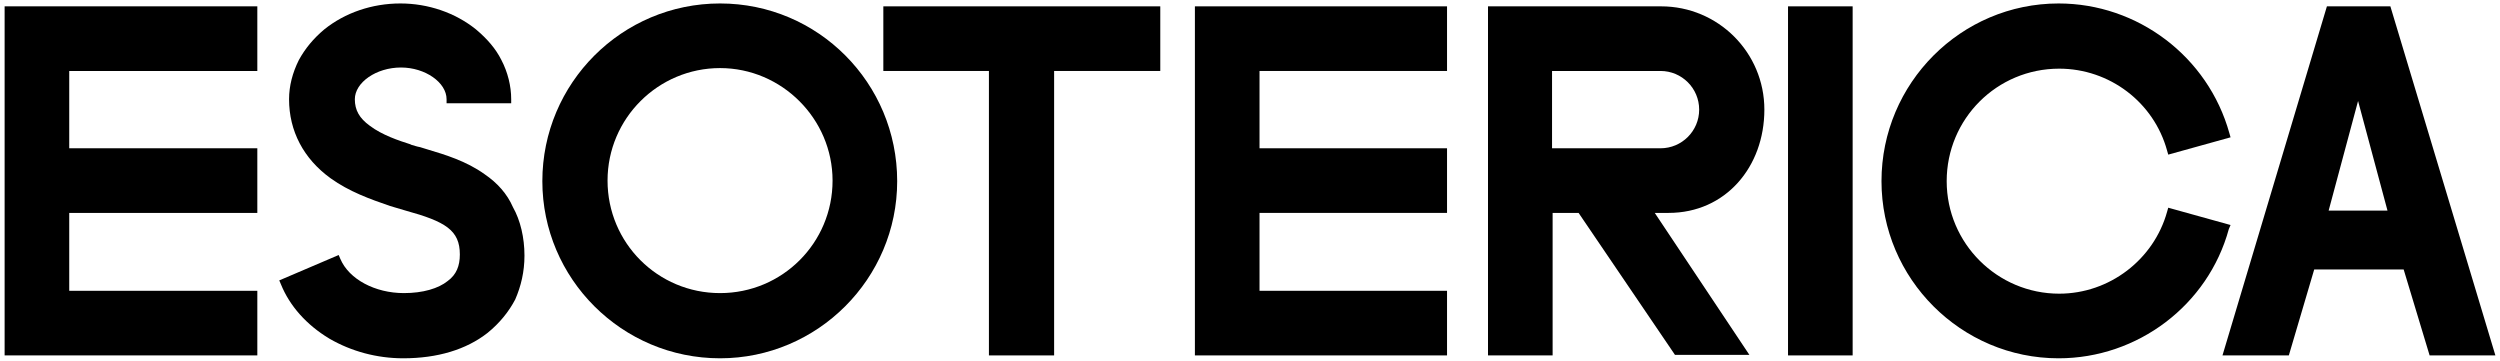 <?xml version="1.0" encoding="utf-8"?>
<!-- Generator: Adobe Illustrator 24.1.2, SVG Export Plug-In . SVG Version: 6.00 Build 0)  -->
<svg version="1.1" id="Layer_1" xmlns="http://www.w3.org/2000/svg" xmlns:xlink="http://www.w3.org/1999/xlink" x="0px" y="0px"
	 viewBox="0 0 433.3 62.6" style="enable-background:new 0 0 433.3 62.6;" xml:space="preserve">
<path d="M0.8,1.1v60.5h43.8V50.4H12V36.9h32.6V25.7H12V12.3h32.6V1.1L0.8,1.1z"/>
<path d="M84,30.2c-3.2-2.3-6.9-3.4-9.9-4.3l-1.3-0.4c-0.6-0.1-1.1-0.3-1.5-0.4L71.1,25c-1.9-0.6-4.9-1.6-7-3.2
	c-1.8-1.3-2.6-2.7-2.6-4.6c0-2.9,3.7-5.5,8-5.5c4.2,0,7.9,2.6,7.9,5.5v0.7h11.2v-0.7c0-2.3-0.6-4.7-1.7-6.8c-1-2-2.5-3.7-4.4-5.3
	c-3.6-2.9-8.3-4.5-13.1-4.5c-4.9,0-9.6,1.6-13.2,4.5c-1.9,1.6-3.3,3.3-4.4,5.3c-1.1,2.2-1.7,4.5-1.7,6.8c0,5.5,2.5,10.3,7.2,13.7
	c3.2,2.3,6.8,3.6,10.3,4.8l2.7,0.8c6.9,1.9,9.4,3.4,9.4,7.6c0,2-0.6,3.5-2.1,4.6C76,50,73.3,50.8,70,50.8c-5,0-9.5-2.4-11-5.9
	l-0.3-0.7l-10.3,4.4l0.3,0.7c1.5,3.7,4.4,7,8.4,9.4c3.8,2.2,8.2,3.4,12.8,3.4c5.9,0,10.9-1.5,14.6-4.4c2.1-1.7,3.7-3.7,4.8-5.8
	c1-2.3,1.6-4.8,1.6-7.6c0-3.1-0.7-6.1-2-8.4C87.9,33.6,86.2,31.7,84,30.2"/>
<path d="M124.8,0.6c-17,0-30.8,13.8-30.8,30.8c0,16.9,13.8,30.7,30.8,30.7c16.9,0,30.7-13.8,30.7-30.7
	C155.5,14.4,141.8,0.6,124.8,0.6 M124.8,50.8c-10.8,0-19.5-8.7-19.5-19.5s8.8-19.5,19.5-19.5s19.5,8.8,19.5,19.5
	C144.3,42.1,135.6,50.8,124.8,50.8"/>
<path d="M153.1,12.3h18.3v49.3h11.3V12.3h18.4V1.1h-48V12.3z"/>
<path d="M207.1,61.6h43.7V50.4h-32.5V36.9h32.5V25.7h-32.5V12.3h32.5V1.1h-43.7V61.6z"/>
<path d="M305.8,19c0-9.9-8-17.9-17.9-17.9h-30v60.5h11.2V36.9h4.5l16.5,24.3l0.2,0.3h12.9l-16.4-24.6h2.4
	C299.1,36.9,305.8,28.9,305.8,19 M269,12.3h18.8c3.7,0,6.7,3,6.7,6.7s-3,6.7-6.7,6.7H269V12.3z"/>
<path d="M309.9,1.1h11.2v60.5h-11.2V1.1z"/>
<path d="M386.6,39l-10.8-3l-0.2,0.7c-2.3,8.3-10,14.2-18.7,14.2c-10.7,0-19.5-8.7-19.5-19.5s8.7-19.5,19.5-19.5
	c8.7,0,16.4,5.8,18.7,14.2l0.2,0.7l10.8-3l-0.2-0.7c-3.7-13.3-15.9-22.5-29.6-22.5c-16.9,0-30.7,13.8-30.7,30.8
	c0,16.9,13.8,30.7,30.7,30.7c13.7,0,25.9-9.2,29.5-22.4L386.6,39z"/>
<path d="M414.3,1.1h-11l-18.1,60.5h11.5l4.4-14.9h15.5l4.5,14.9h11.4L414.3,1.1z M413.8,36.5h-10.2l5.1-19L413.8,36.5z"/>
</svg>
